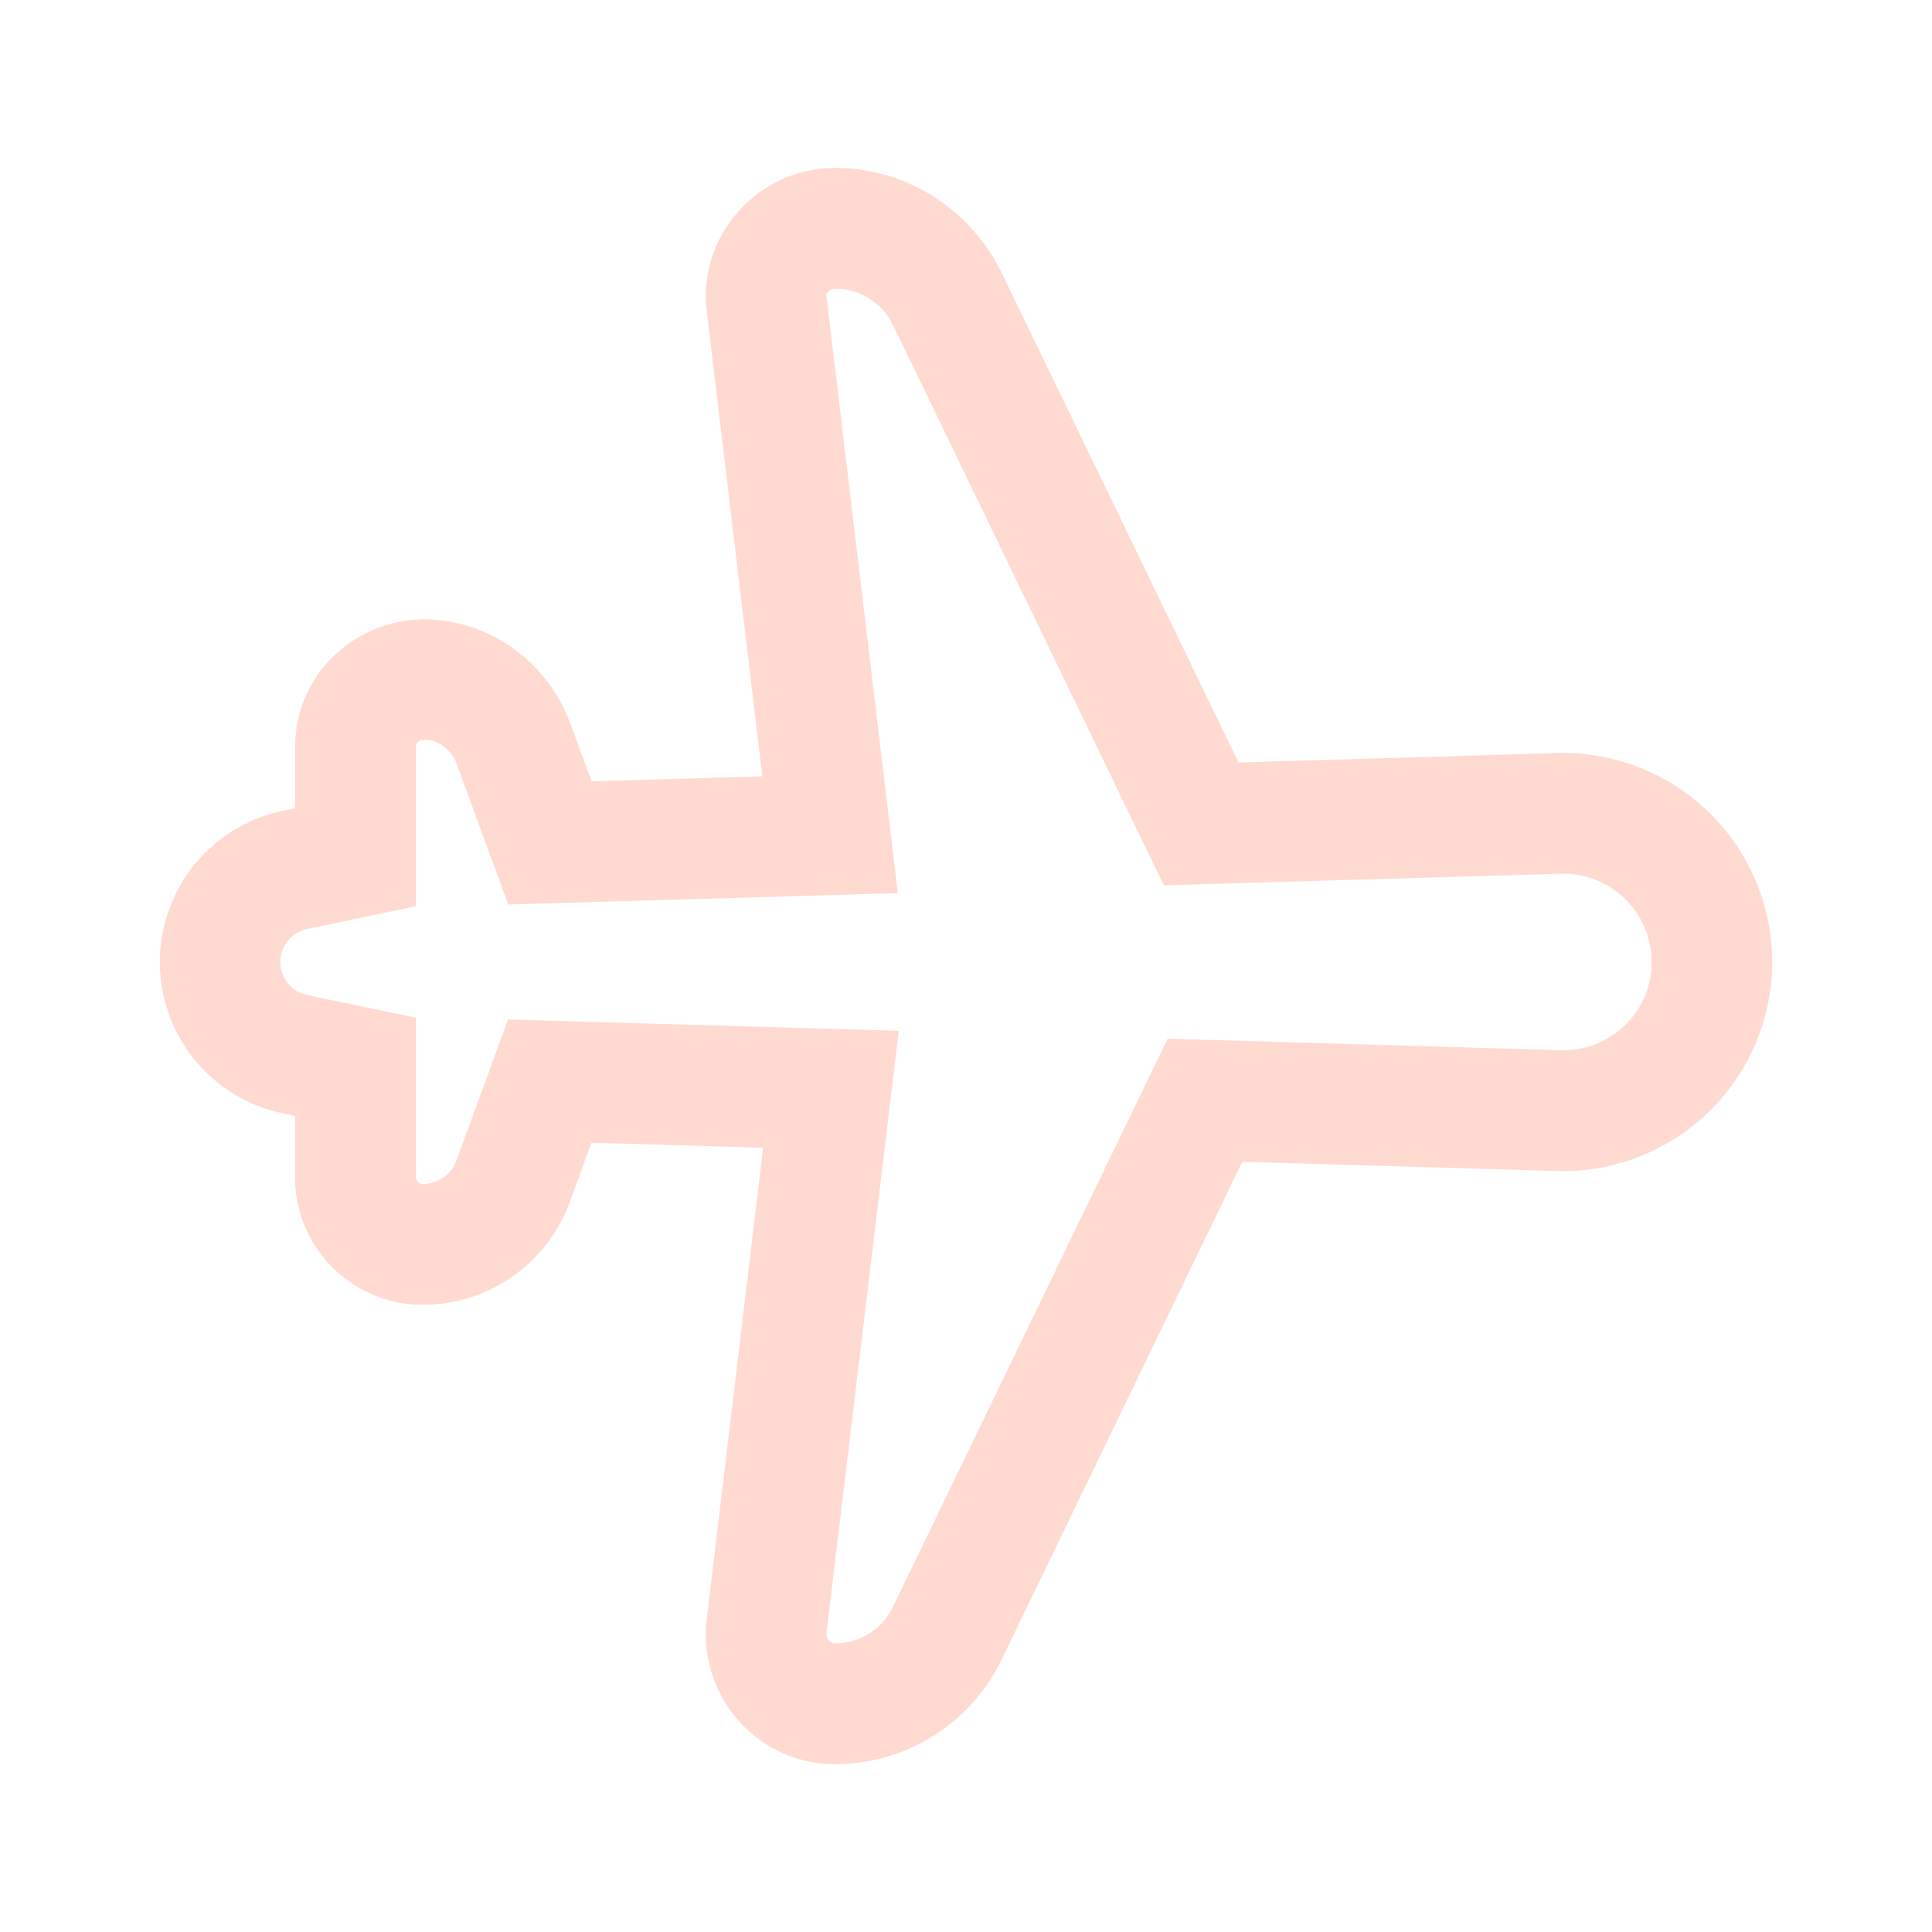 <svg width="24" height="24" fill="none" viewBox="0 0 24 24" xmlns="http://www.w3.org/2000/svg"><path d="M9.47 9.643 8.768 3.77l-.002-.074c0-.889.72-1.61 1.61-1.61.802 0 1.545.42 1.977 1.135l.087.161 2.945 6.09 3.957-.117a2.6 2.6 0 0 1 2.672 2.53l.001.066a2.602 2.602 0 0 1-2.62 2.597l-3.963-.116-2.992 6.188a2.293 2.293 0 0 1-2.065 1.295c-.889 0-1.609-.72-1.609-1.631l.007-.118.707-5.908-2.132-.063-.27.736a1.946 1.946 0 0 1-1.827 1.278c-.876 0-1.586-.71-1.586-1.587v-.76l-.154-.032a1.92 1.92 0 0 1 0-3.758l.155-.032v-.76c0-.803.597-1.475 1.434-1.579l.151-.008c.745 0 1.423.426 1.765 1.127l.063.15.27.736 2.12-.062Zm.906-6.057c-.06 0-.109.049-.11.087l.887 7.422-4.84.141-.628-1.715-.032-.079c-.075-.152-.23-.25-.354-.251l-.058.002a.086.086 0 0 0-.075.085l.001 1.98-1.35.282a.419.419 0 0 0 0 .821l1.35.281v1.98c0 .047.038.086.085.086a.446.446 0 0 0 .419-.293l.64-1.751 4.854.141-.897 7.471v.03c0 .06.048.108.108.108a.793.793 0 0 0 .714-.448l3.415-7.063 4.914.144c.606 0 1.097-.491 1.097-1.086v-.043a1.097 1.097 0 0 0-1.13-1.064l-4.928.144-3.351-6.932-.053-.099a.793.793 0 0 0-.678-.381Z" fill="#ffdad1"/></svg>